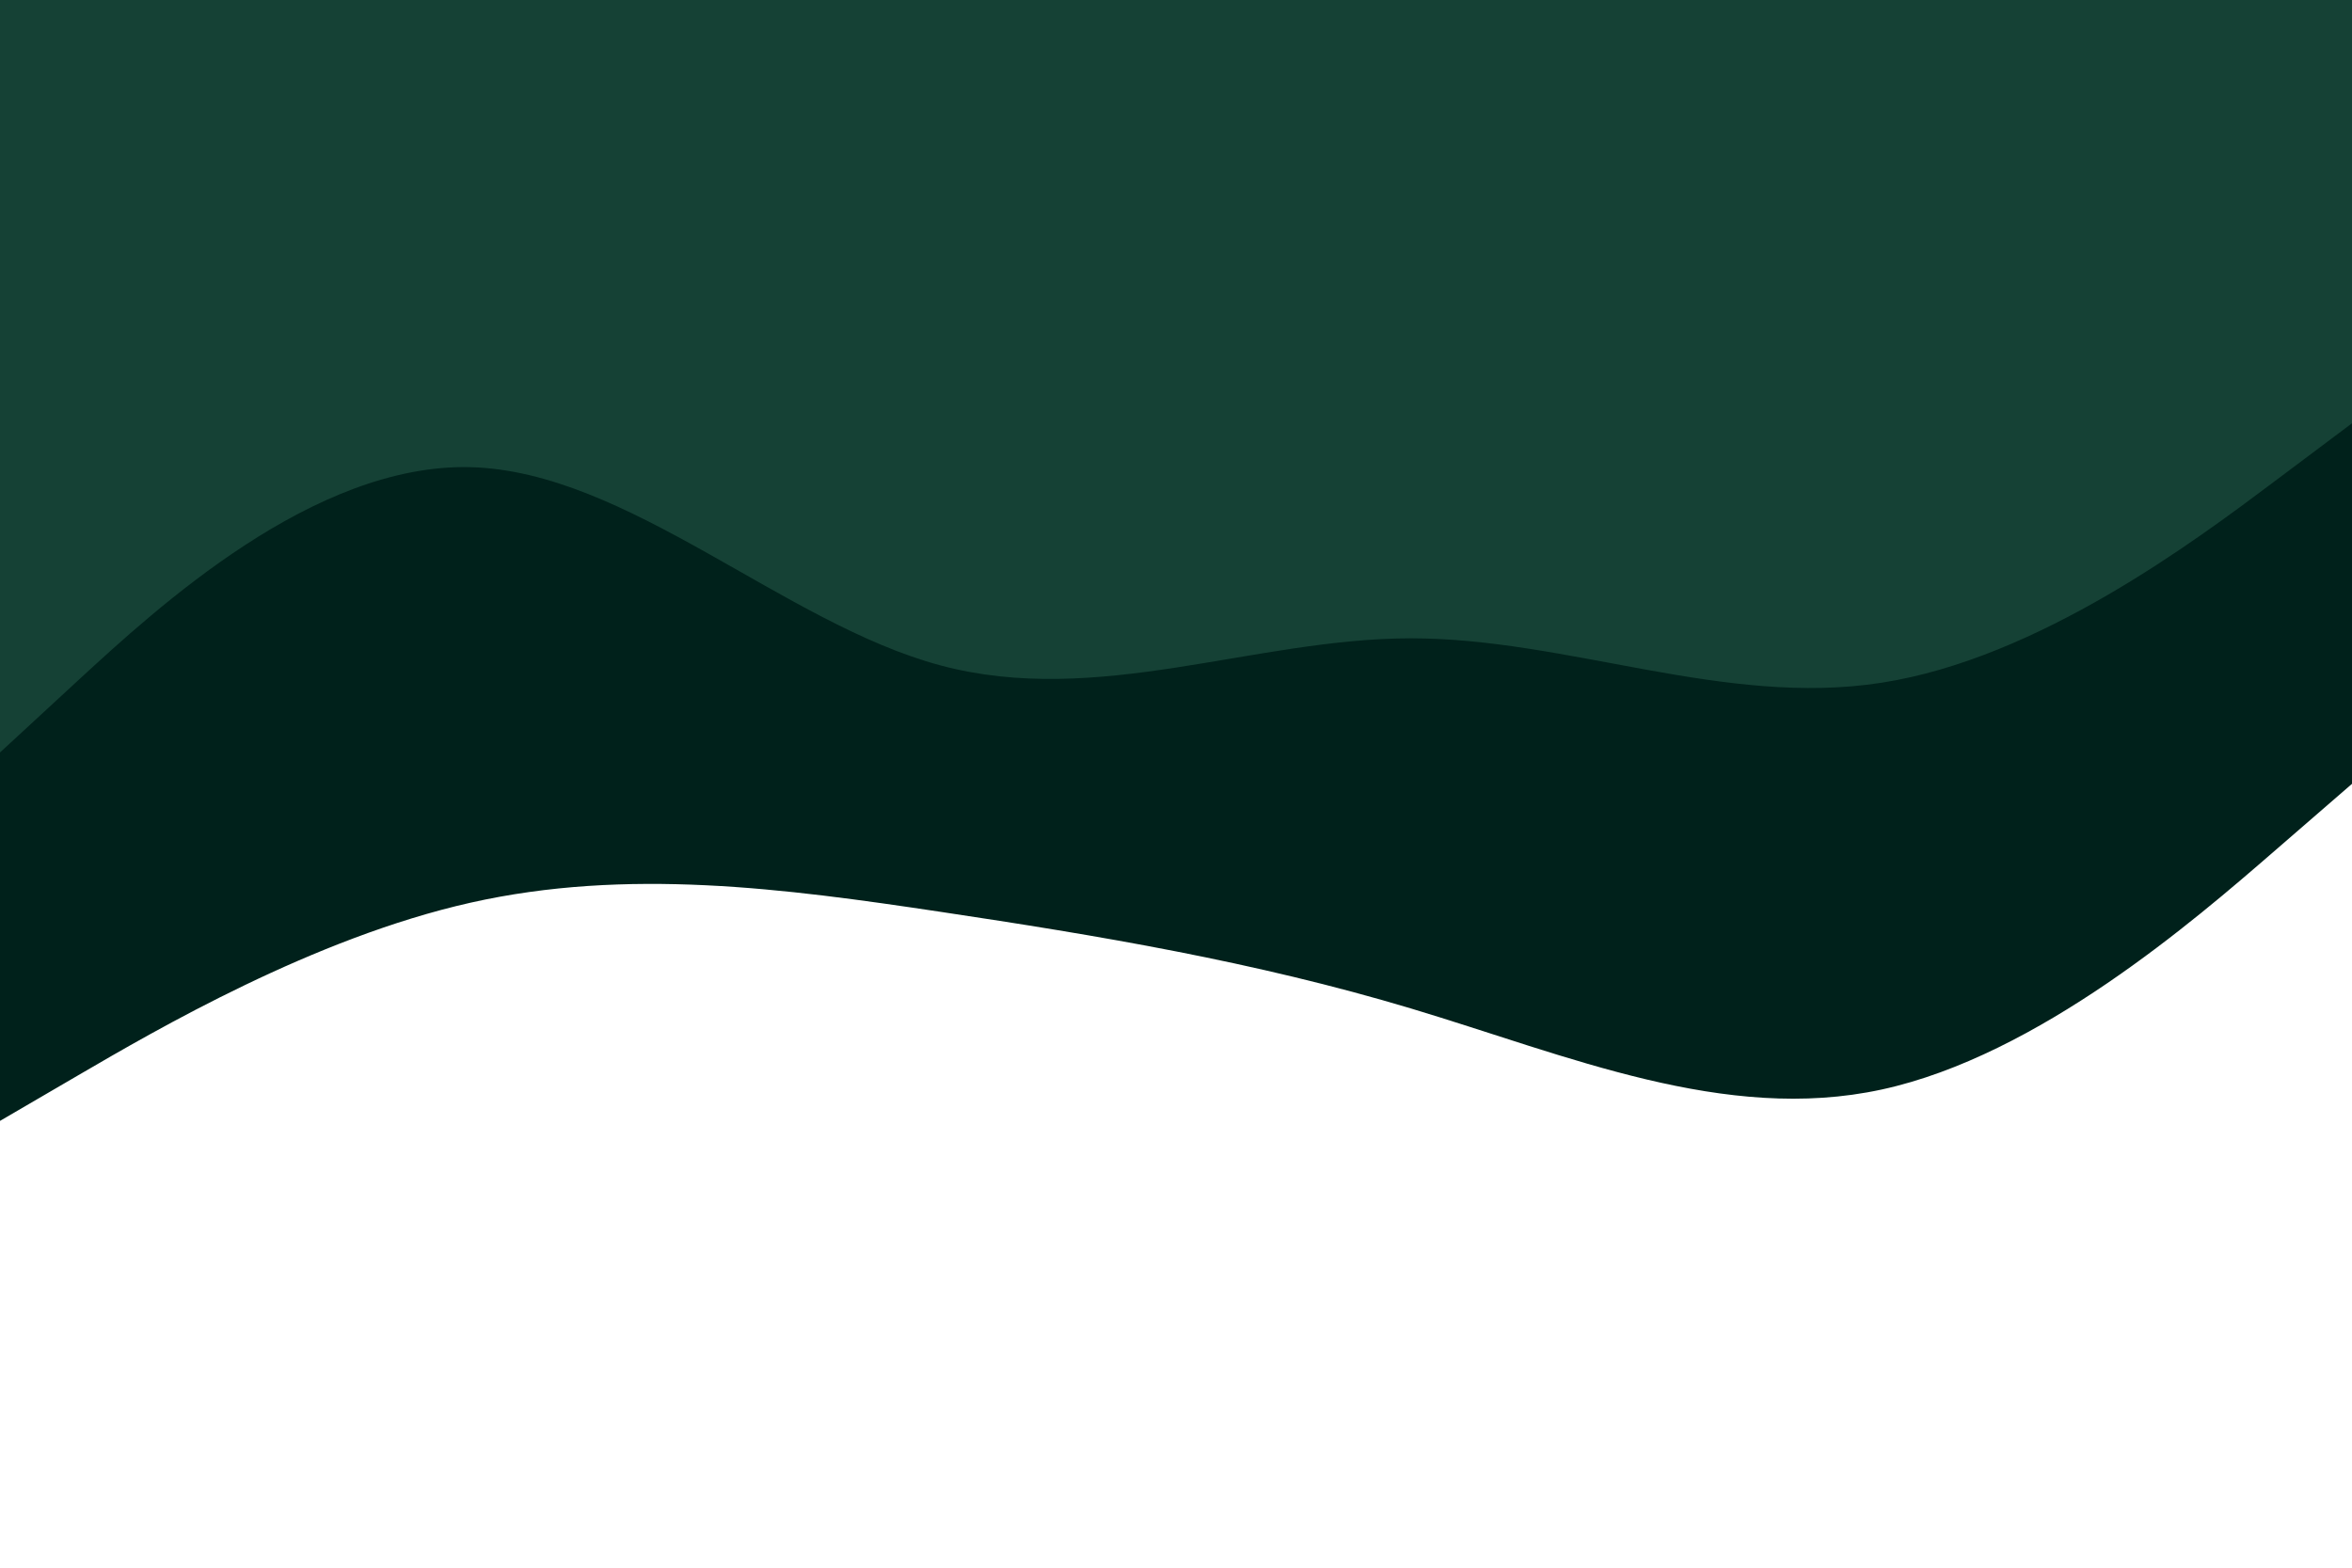 <svg id="visual" viewBox="0 0 900 600" width="900" height="600" xmlns="http://www.w3.org/2000/svg" xmlns:xlink="http://www.w3.org/1999/xlink" version="1.1"><path d="M0 429L30 411.5C60 394 120 359 180 345.5C240 332 300 340 360 349C420 358 480 368 540 386C600 404 660 430 720 417C780 404 840 352 870 326L900 300L900 0L870 0C840 0 780 0 720 0C660 0 600 0 540 0C480 0 420 0 360 0C300 0 240 0 180 0C120 0 60 0 30 0L0 0Z" fill="#00211b"></path><path d="M0 288L30 260.3C60 232.7 120 177.3 180 178.8C240 180.3 300 238.7 360 254.7C420 270.7 480 244.3 540 244.3C600 244.3 660 270.7 720 261.3C780 252 840 207 870 184.5L900 162L900 0L870 0C840 0 780 0 720 0C660 0 600 0 540 0C480 0 420 0 360 0C300 0 240 0 180 0C120 0 60 0 30 0L0 0Z" fill="#154135"></path></svg>
